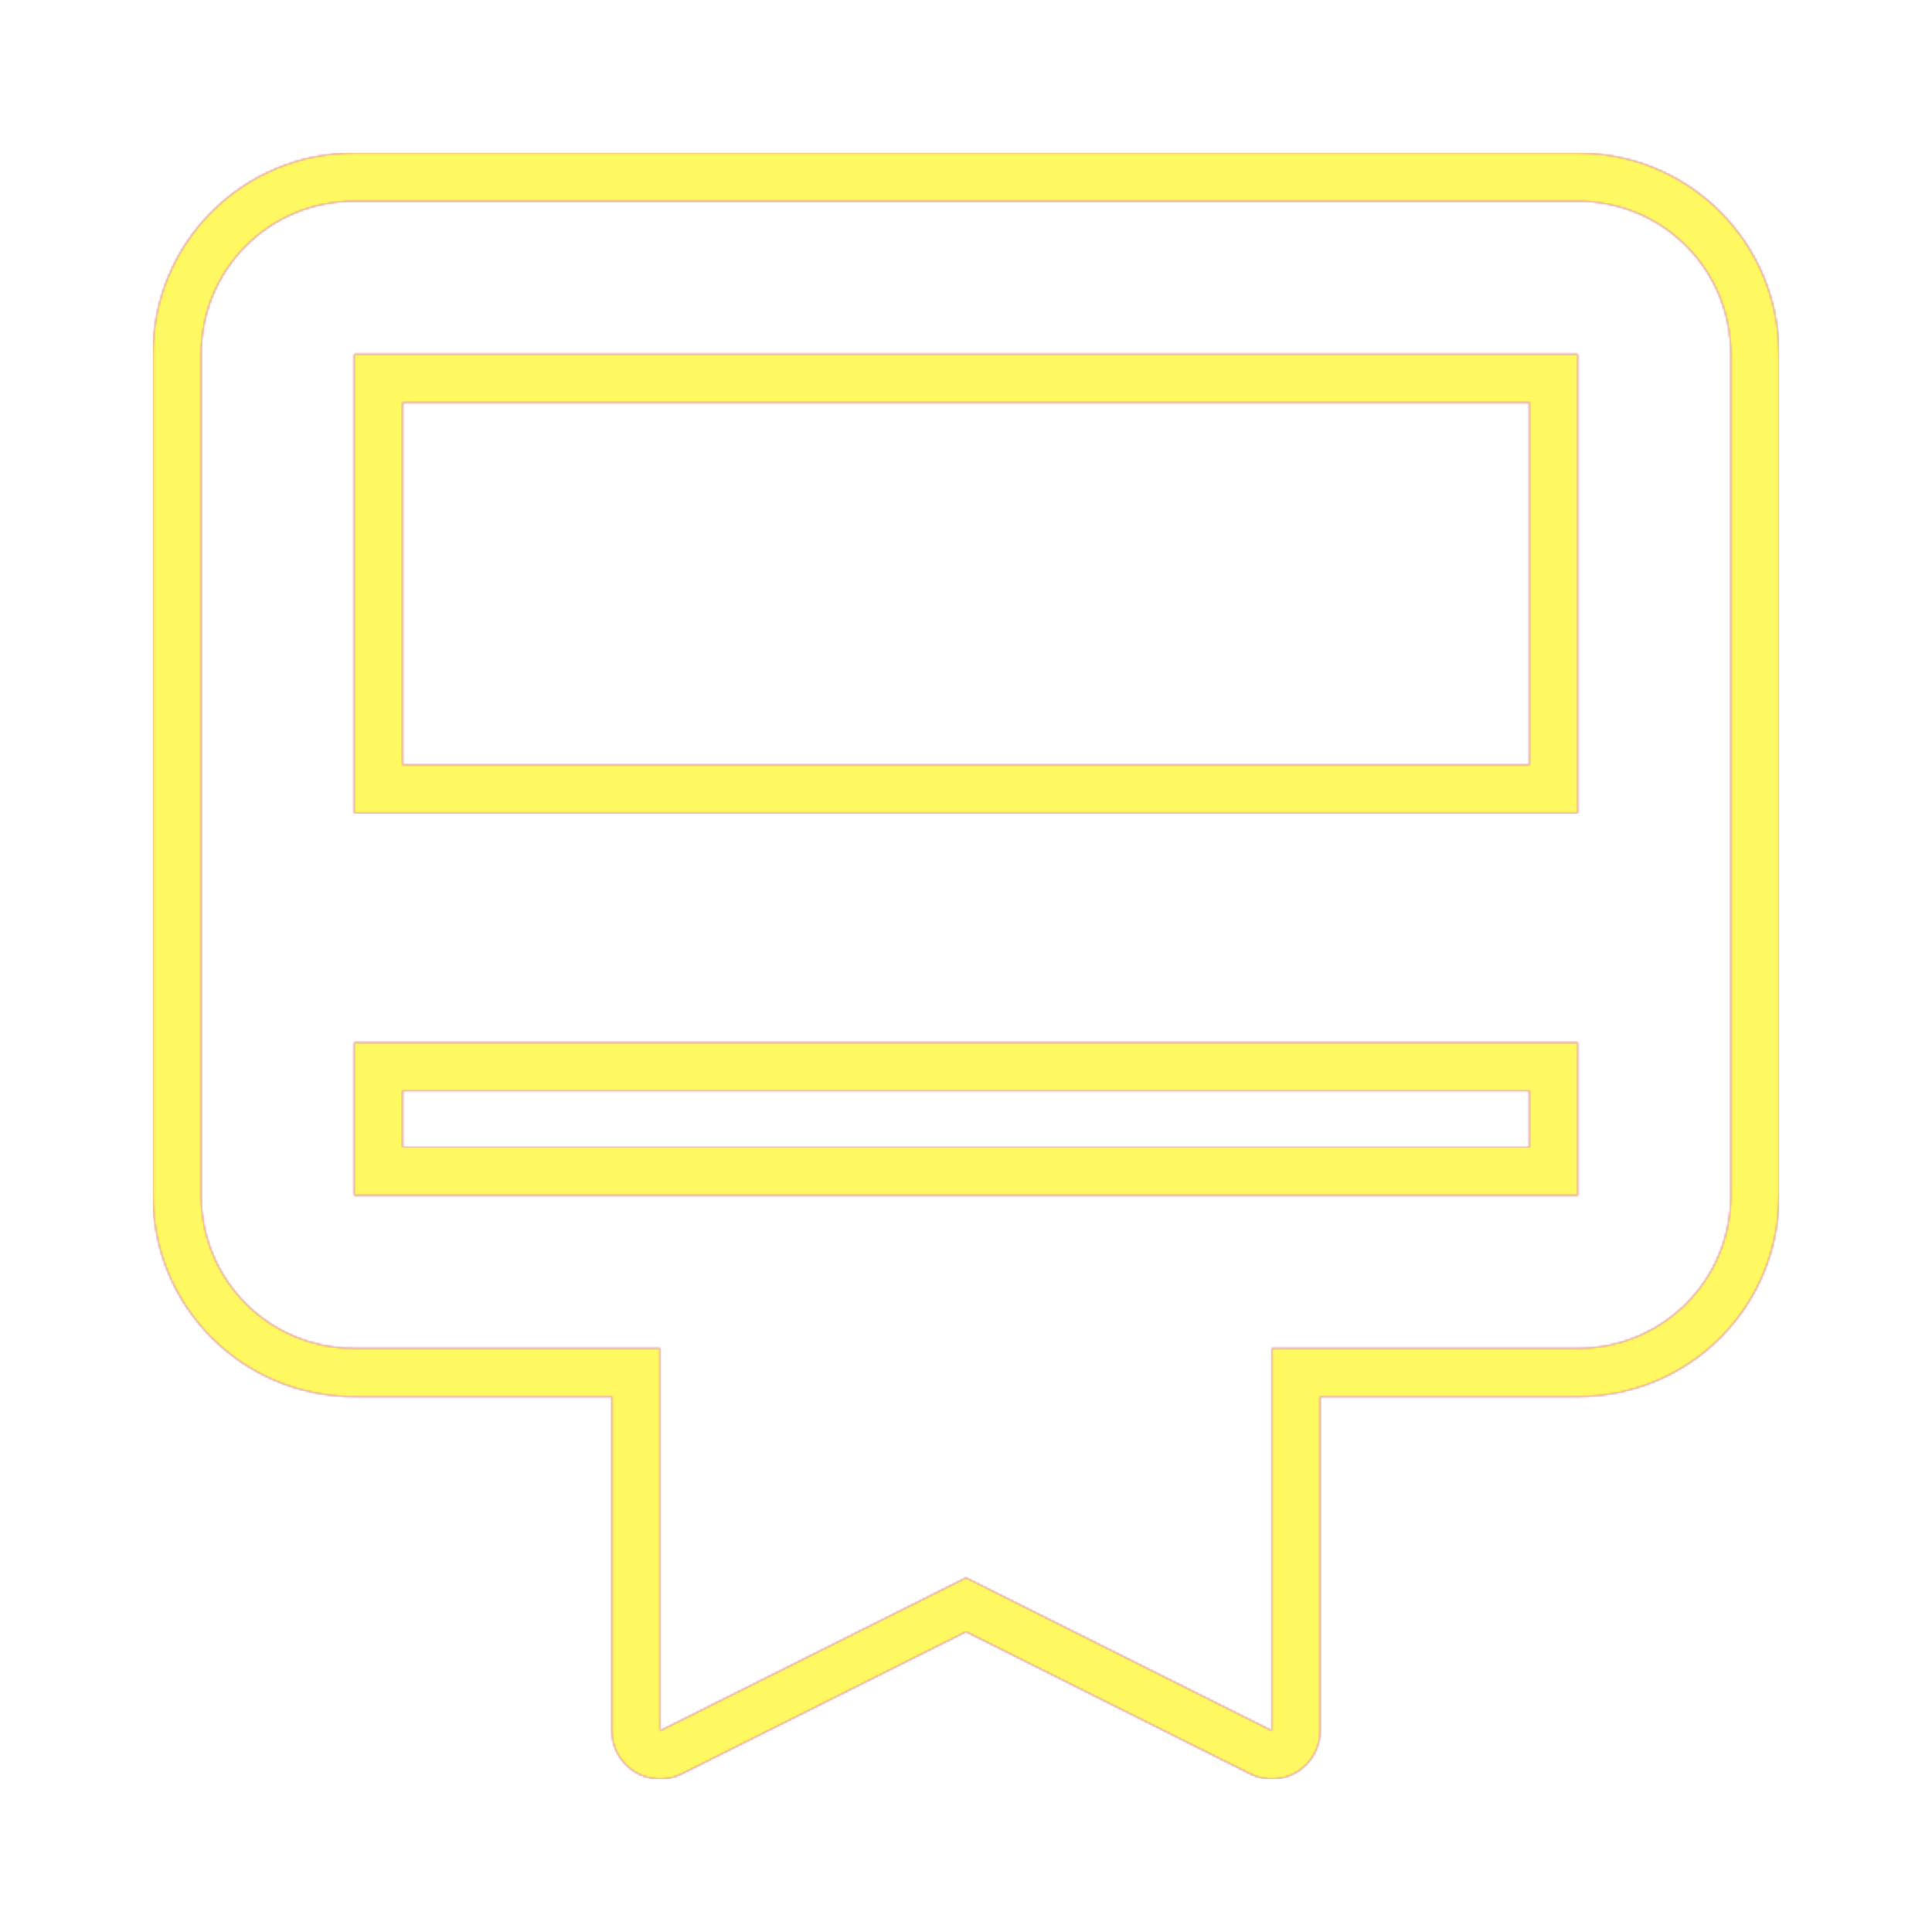 <svg version="1.1" xmlns="http://www.w3.org/2000/svg" xmlns:xlink="http://www.w3.org/1999/xlink" viewBox="0,0,1024,1024">
	<!-- Color names: teamapps-color-1, teamapps-color-2, teamapps-color-3 -->
	<desc>card_membership icon - Licensed under Apache License v2.0 (http://www.apache.org/licenses/LICENSE-2.0) - Created with Iconfu.com - Derivative work of Material icons (Copyright Google Inc.)</desc>
	<defs>
		<linearGradient x1="0" y1="1024" x2="1024" y2="0" id="color-1kNKyy9s" gradientUnits="userSpaceOnUse">
			<stop offset="0.2" stop-color="#000000"/>
			<stop offset="0.8" stop-color="#ffffff"/>
		</linearGradient>
		<radialGradient cx="0" cy="0" r="1448.15" id="color-3DWzB4Co" gradientUnits="userSpaceOnUse">
			<stop offset="0.08" stop-color="#ffffff"/>
			<stop offset="1" stop-color="#000000"/>
		</radialGradient>
		<filter id="filter-sA2zZRlI" color-interpolation-filters="sRGB">
			<feOffset/>
		</filter>
		<mask id="mask-7I1gIFfa">
			<rect fill="url(#color-1kNKyy9s)" x="81.06" y="81.06" width="861.87" height="861.87"/>
		</mask>
		<mask id="mask-DM1omh8I">
			<path d="M942.94,187.74v445.86c0,59.13 -47.55,106.66 -106.67,106.66h-136.53v177.07c0,8.87 -4.59,17.11 -12.14,21.78c-7.55,4.66 -16.97,5.09 -24.91,1.12l-150.69,-75.35l-150.69,75.35c-7.94,3.97 -17.36,3.54 -24.91,-1.12c-7.55,-4.66 -12.14,-12.9 -12.14,-21.78v-177.07h-136.53c-59.13,0 -106.67,-47.53 -106.67,-106.66v-445.86c0,-59.13 47.54,-106.67 106.67,-106.67h648.53c59.13,0 106.67,47.54 106.67,106.67zM213.34,213.34v192h597.33v-192zM810.66,578.14h-597.33v29.86h597.33zM836.26,106.66h-648.53c-44.99,0 -81.07,36.08 -81.07,81.07v445.86c0,44.99 36.08,81.06 81.07,81.06h162.13v202.67l162.14,-81.07l162.14,81.07v-202.67h162.13c44.99,0 81.07,-36.07 81.07,-81.06v-445.86c0,-44.99 -36.08,-81.07 -81.07,-81.07zM836.26,430.94h-648.53v-243.2h648.53zM836.26,633.6h-648.53v-81.06h648.53z" fill="#ffffff"/>
		</mask>
		<mask id="mask-oL2Km4Yy">
			<path d="M942.94,187.74v445.86c0,59.13 -47.55,106.66 -106.67,106.66h-136.53v177.07c0,8.87 -4.59,17.11 -12.14,21.78c-7.55,4.66 -16.97,5.09 -24.91,1.12l-150.69,-75.35l-150.69,75.35c-7.94,3.97 -17.36,3.54 -24.91,-1.12c-7.55,-4.66 -12.14,-12.9 -12.14,-21.78v-177.07h-136.53c-59.13,0 -106.67,-47.53 -106.67,-106.66v-445.86c0,-59.13 47.54,-106.67 106.67,-106.67h648.53c59.13,0 106.67,47.54 106.67,106.67zM213.34,213.34v192h597.33v-192zM810.66,578.14h-597.33v29.86h597.33zM836.26,106.66h-648.53c-44.99,0 -81.07,36.08 -81.07,81.07v445.86c0,44.99 36.08,81.06 81.07,81.06h162.13v202.67l162.14,-81.07l162.14,81.07v-202.67h162.13c44.99,0 81.07,-36.07 81.07,-81.06v-445.86c0,-44.99 -36.08,-81.07 -81.07,-81.07zM836.26,430.94h-648.53v-243.2h648.53zM836.26,633.6h-648.53v-81.06h648.53z" fill="url(#color-3DWzB4Co)"/>
		</mask>
	</defs>
	<g fill="none" fill-rule="nonzero" style="mix-blend-mode: normal">
		<g mask="url(#mask-DM1omh8I)">
			<g color="#ff0000" class="teamapps-color-2">
				<rect x="81.06" y="81.06" width="861.87" height="861.87" fill="currentColor"/>
			</g>
			<g color="#bc13e0" class="teamapps-color-3" mask="url(#mask-7I1gIFfa)">
				<rect x="81.06" y="81.06" width="861.87" height="861.87" fill="currentColor"/>
			</g>
		</g>
		<g filter="url(#filter-sA2zZRlI)" mask="url(#mask-oL2Km4Yy)">
			<g color="#fff961" class="teamapps-color-1">
				<rect x="81.06" y="81.06" width="861.87" height="861.87" fill="currentColor"/>
			</g>
		</g>
	</g>
</svg>